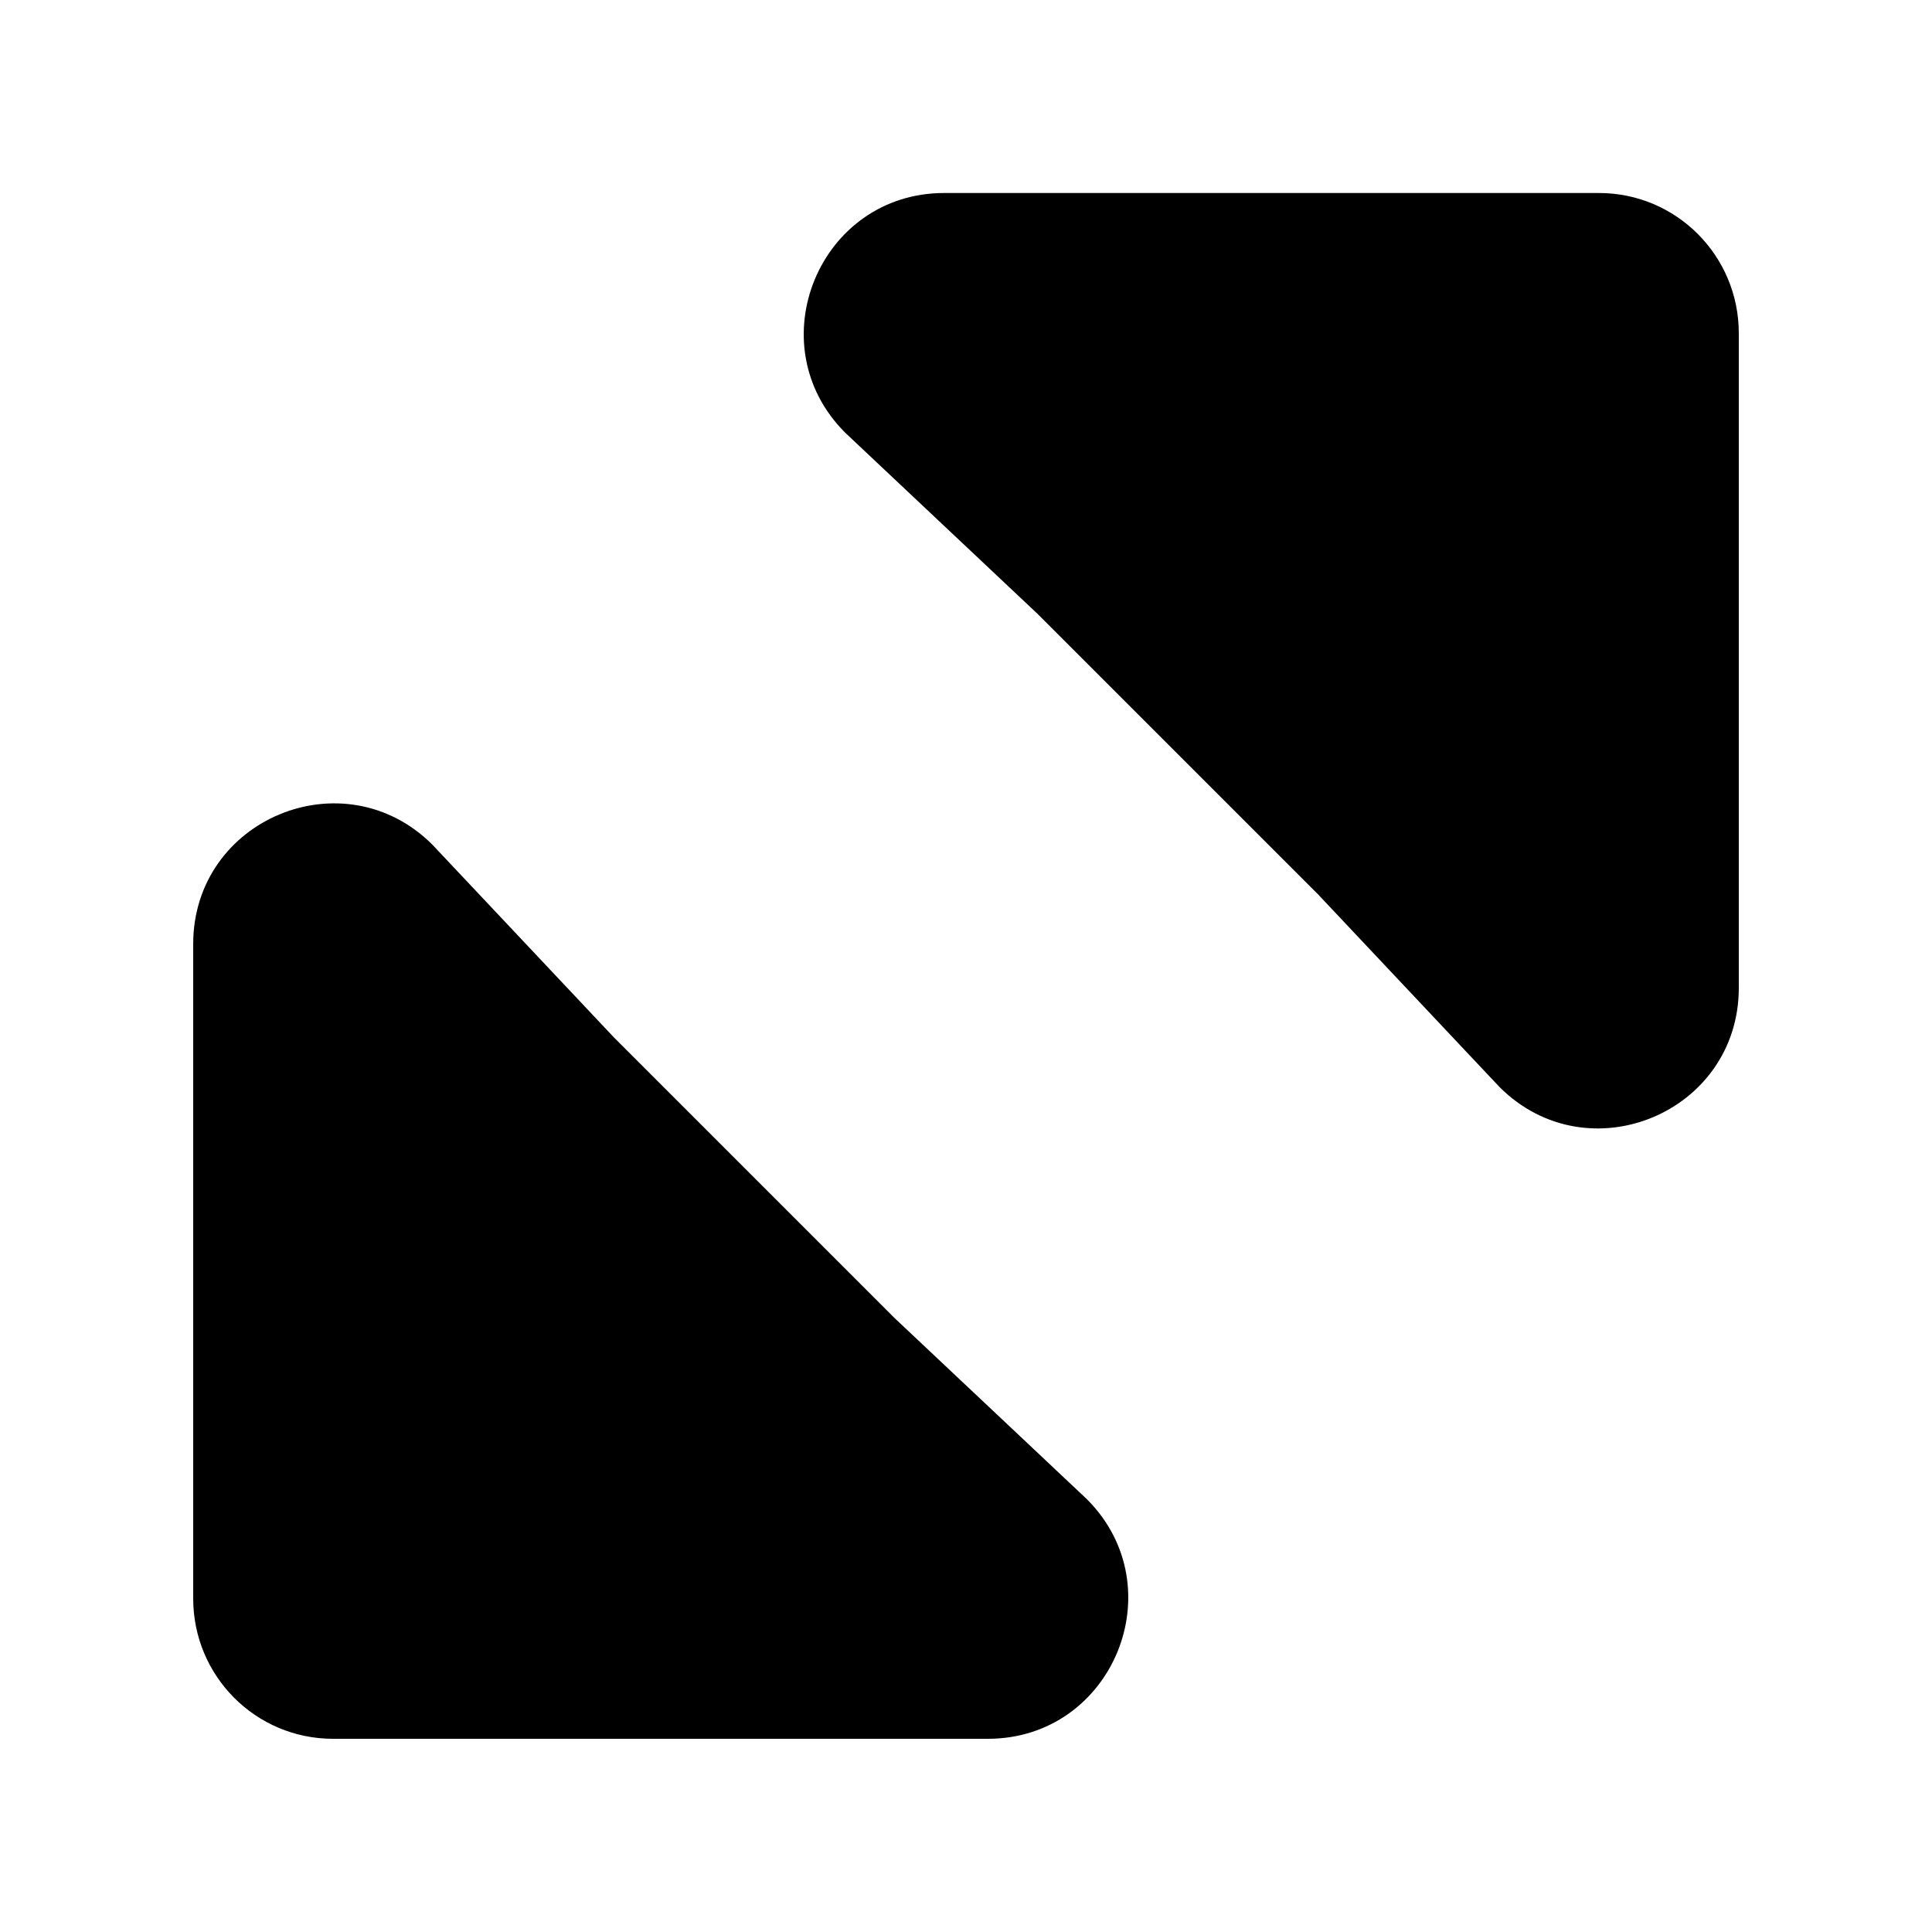<?xml version="1.0" encoding="UTF-8" standalone="no"?>
<!DOCTYPE svg PUBLIC "-//W3C//DTD SVG 1.1//EN" "http://www.w3.org/Graphics/SVG/1.1/DTD/svg11.dtd">
<svg width="100%" height="100%" viewBox="0 0 20 20" version="1.1" xmlns="http://www.w3.org/2000/svg" xmlns:xlink="http://www.w3.org/1999/xlink" xml:space="preserve" xmlns:serif="http://www.serif.com/" style="fill-rule:evenodd;clip-rule:evenodd;stroke-linejoin:round;stroke-miterlimit:2;">
    <g>
        <g transform="matrix(2,-3.06296e-15,3.06296e-15,2,-8.32,8.316)">
            <path d="M8.79,2.664L9.786,3.602C10.243,4.06 9.919,4.842 9.273,4.842L5.884,4.842C5.483,4.842 5.16,4.517 5.16,4.116L5.16,0.728C5.16,0.081 5.94,-0.243 6.398,0.214L7.338,1.212L8.79,2.664Z" style="fill-rule:nonzero;"/>
        </g>
        <g transform="matrix(-2,3.06296e-15,-3.06296e-15,-2,28.32,11.682)">
            <path d="M8.79,2.664L9.786,3.602C10.243,4.06 9.919,4.842 9.273,4.842L5.884,4.842C5.483,4.842 5.16,4.517 5.16,4.116L5.16,0.728C5.16,0.081 5.94,-0.243 6.398,0.214L7.338,1.212L8.79,2.664Z" style="fill-rule:nonzero;"/>
        </g>
    </g>
</svg>

